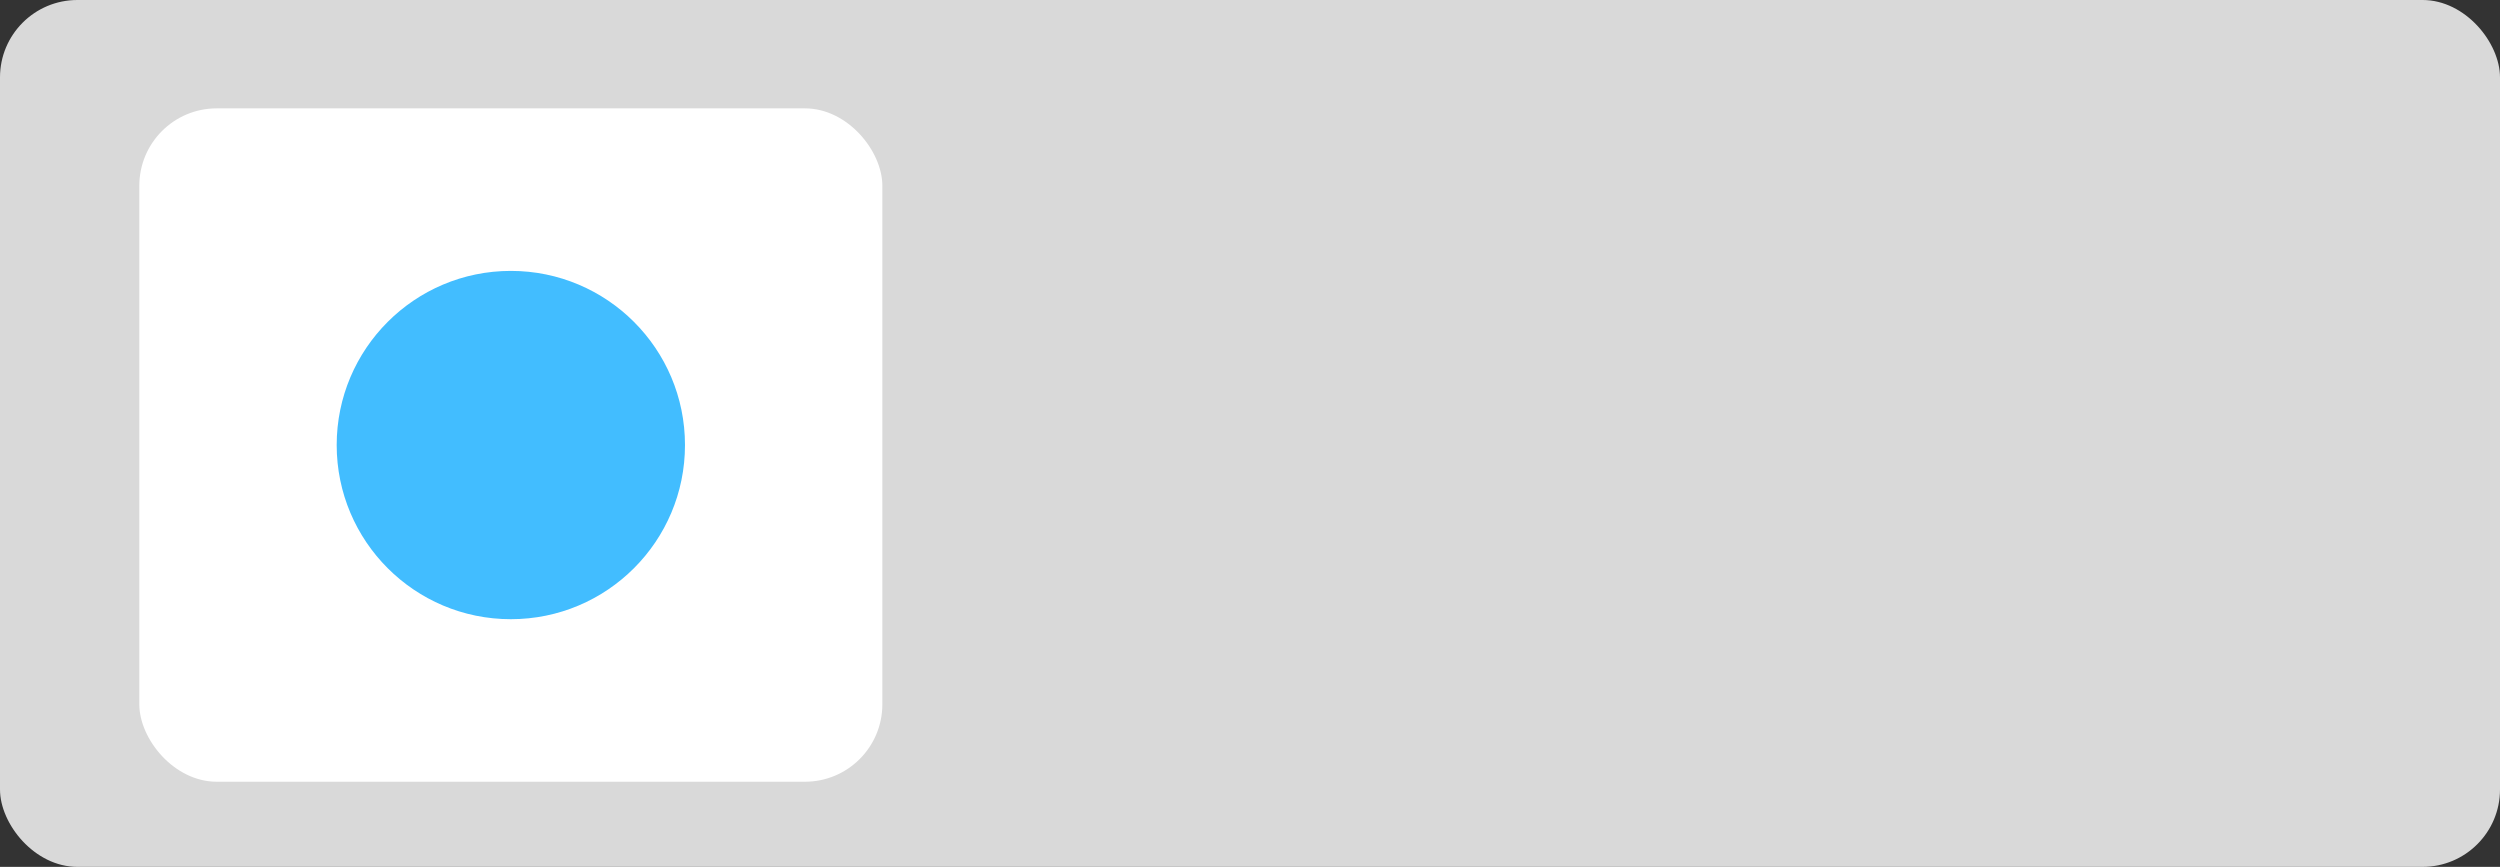 <svg width="323" height="112" viewBox="0 0 323 112" fill="none" xmlns="http://www.w3.org/2000/svg">
<rect x="0" y="0" width="323" height="112" fill="#333333" stroke="none"/>
<rect width="323" height="112" rx="10" fill="#D9D9D9"/>
<rect x="18" y="14" width="96" height="87" rx="10" fill="white"/>
<circle cx="66" cy="57.5" r="22.5" fill="#42BDFF"/>
</svg>
